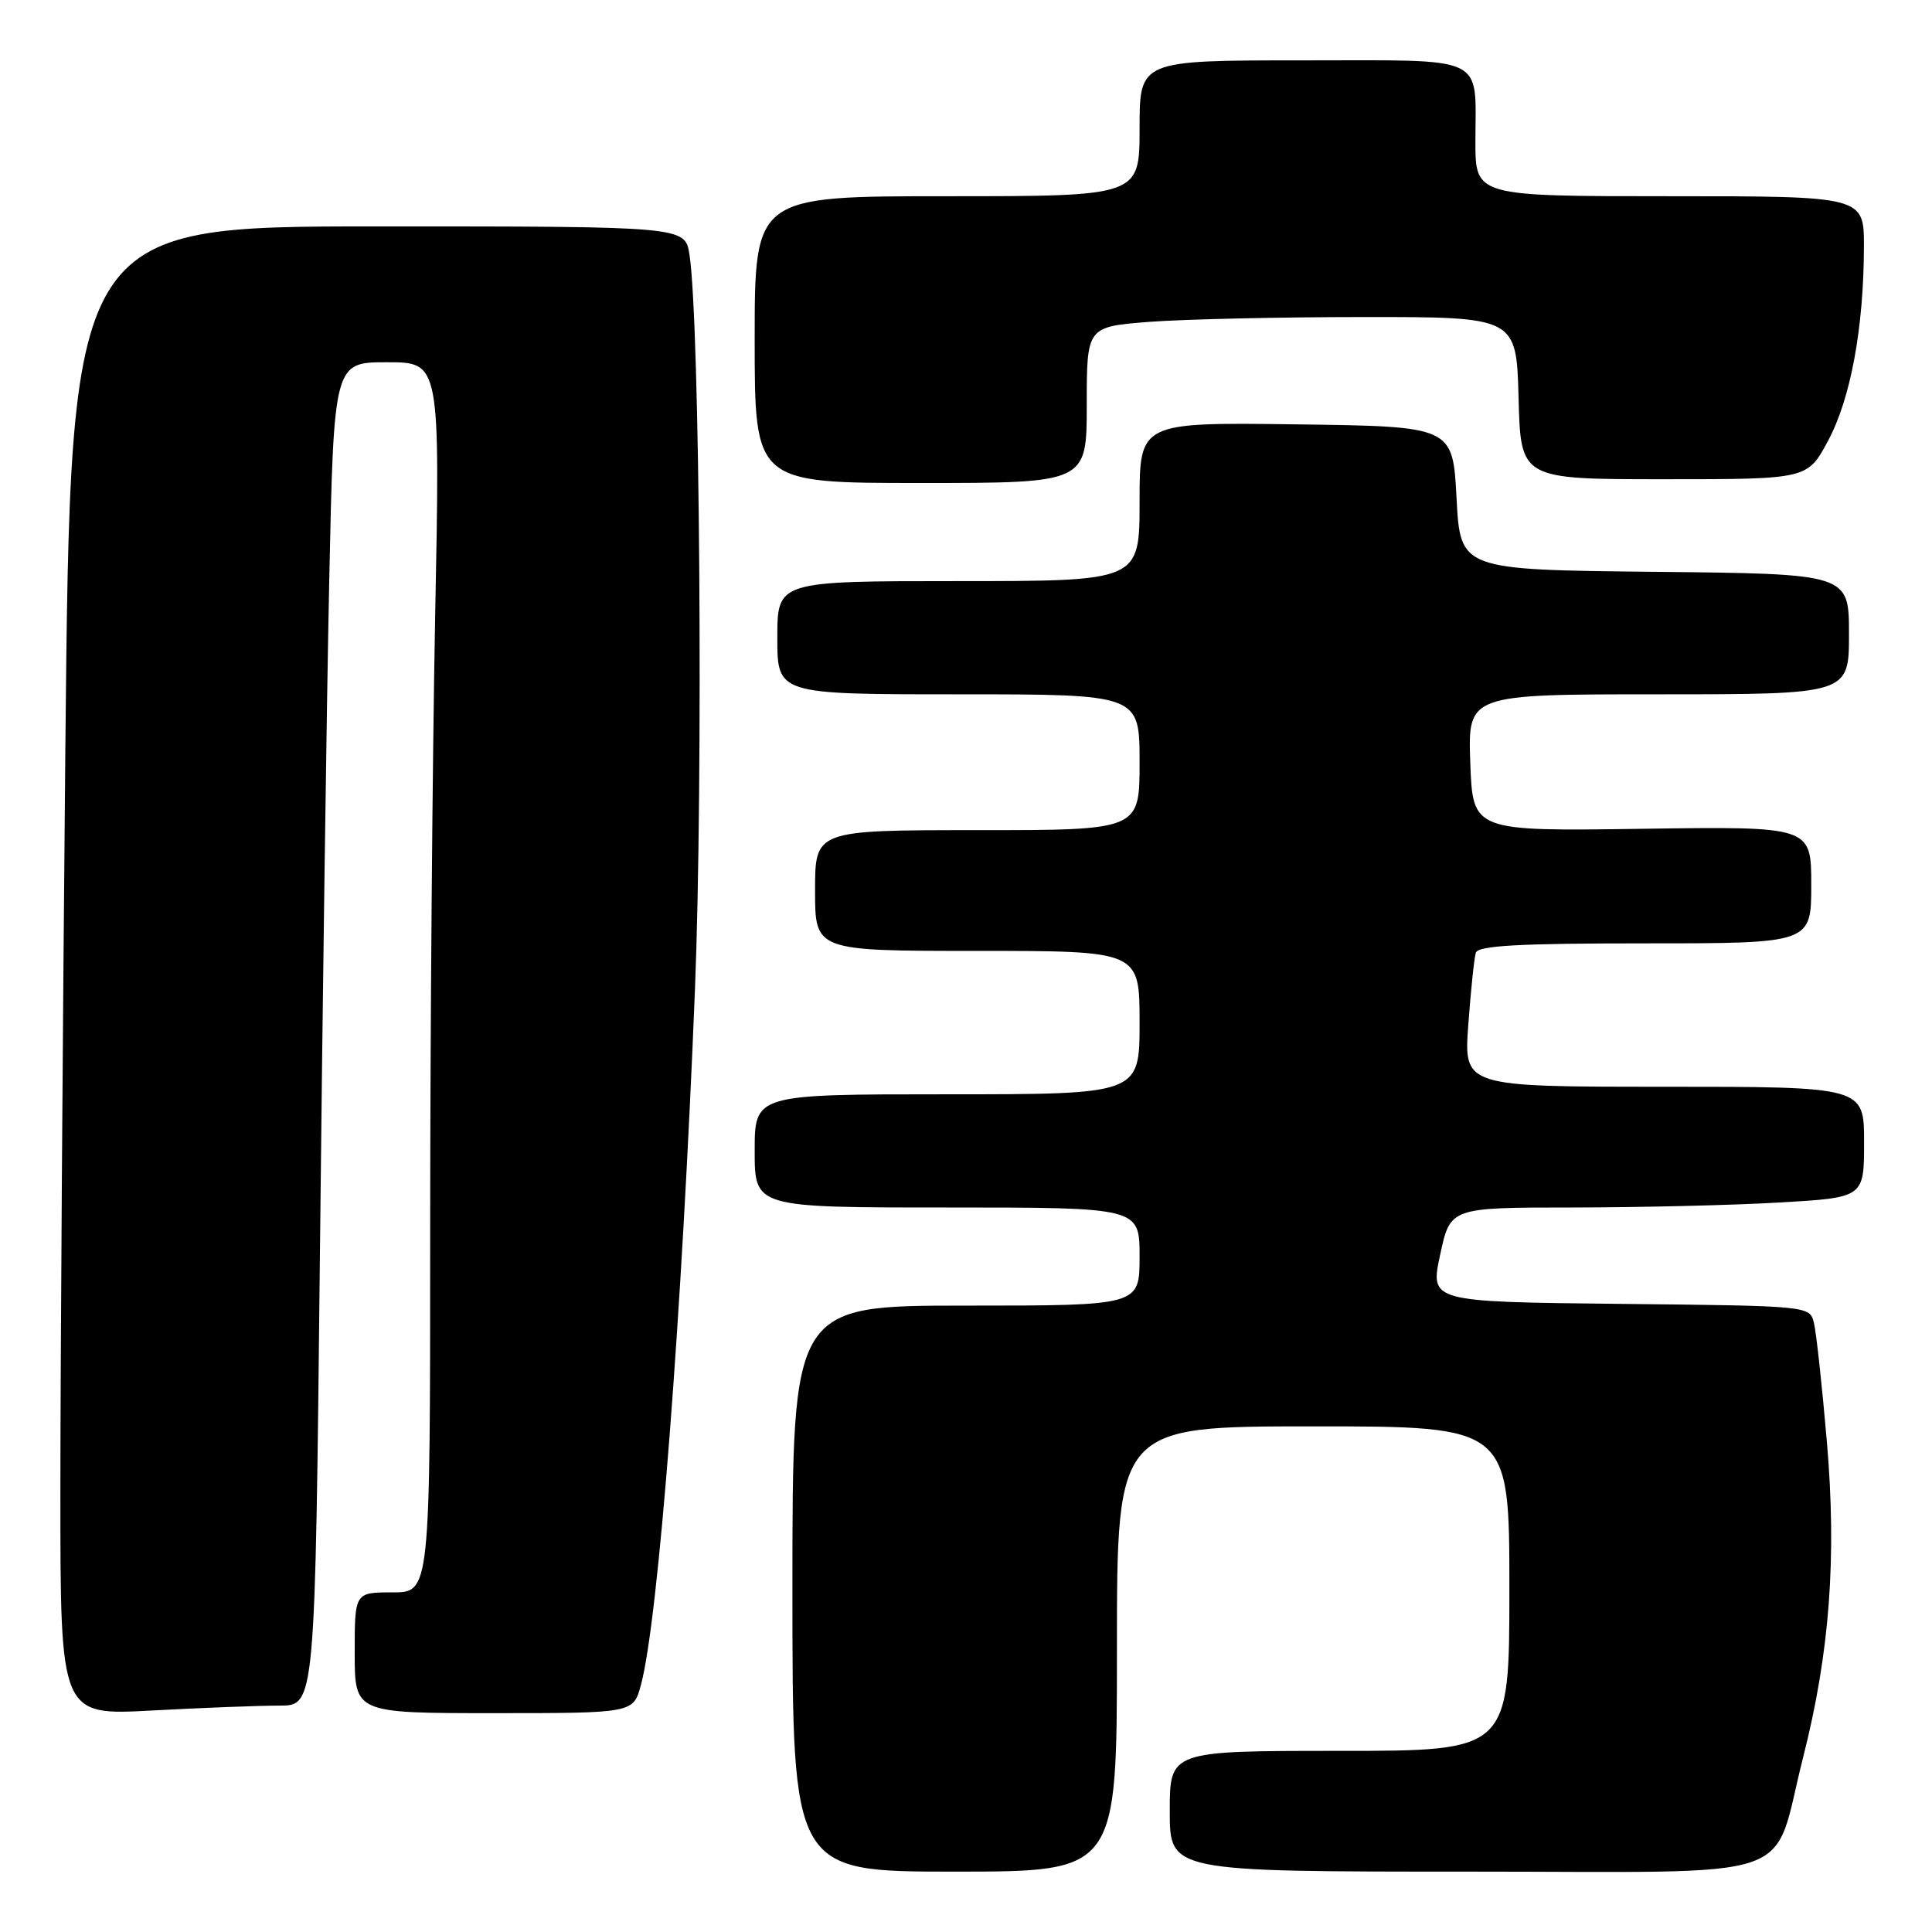 <?xml version="1.0" encoding="UTF-8" standalone="no"?>
<!DOCTYPE svg PUBLIC "-//W3C//DTD SVG 1.1//EN" "http://www.w3.org/Graphics/SVG/1.1/DTD/svg11.dtd" >
<svg xmlns="http://www.w3.org/2000/svg" xmlns:xlink="http://www.w3.org/1999/xlink" version="1.1" viewBox="0 0 256 256">
 <g >
 <path fill="currentColor"
d=" M 148.00 218.50 C 148.00 189.00 148.00 189.00 174.00 189.00 C 200.00 189.00 200.00 189.00 200.00 210.50 C 200.00 232.00 200.00 232.00 177.50 232.00 C 155.00 232.00 155.00 232.00 155.00 240.00 C 155.00 248.00 155.00 248.00 194.49 248.00 C 239.58 248.00 234.65 249.68 238.92 232.87 C 242.45 218.98 243.39 206.42 242.07 191.02 C 241.43 183.59 240.66 176.50 240.35 175.27 C 239.79 173.04 239.73 173.03 214.63 172.77 C 189.48 172.50 189.48 172.50 190.83 166.25 C 192.17 160.00 192.17 160.00 208.34 160.00 C 217.23 159.99 229.56 159.70 235.75 159.34 C 247.00 158.69 247.00 158.69 247.00 151.35 C 247.00 144.00 247.00 144.00 220.48 144.00 C 193.95 144.00 193.95 144.00 194.56 135.75 C 194.89 131.21 195.34 126.94 195.55 126.25 C 195.84 125.30 201.22 125.00 217.97 125.00 C 240.00 125.00 240.00 125.00 240.00 117.25 C 240.00 109.50 240.00 109.50 217.57 109.82 C 195.15 110.14 195.15 110.14 194.82 101.07 C 194.50 92.00 194.50 92.00 219.75 92.00 C 245.00 92.00 245.00 92.00 245.00 84.02 C 245.00 76.03 245.00 76.03 219.25 75.77 C 193.50 75.50 193.50 75.50 193.00 66.00 C 192.50 56.50 192.50 56.50 171.75 56.23 C 151.00 55.96 151.00 55.96 151.00 66.48 C 151.00 77.00 151.00 77.00 127.00 77.00 C 103.00 77.00 103.00 77.00 103.00 84.50 C 103.00 92.00 103.00 92.00 127.00 92.00 C 151.00 92.00 151.00 92.00 151.00 101.00 C 151.00 110.00 151.00 110.00 129.50 110.00 C 108.00 110.00 108.00 110.00 108.00 118.00 C 108.00 126.00 108.00 126.00 129.50 126.00 C 151.00 126.00 151.00 126.00 151.00 135.50 C 151.00 145.00 151.00 145.00 125.50 145.00 C 100.00 145.00 100.00 145.00 100.00 152.50 C 100.00 160.00 100.00 160.00 125.50 160.00 C 151.00 160.00 151.00 160.00 151.00 166.50 C 151.00 173.00 151.00 173.00 128.00 173.00 C 105.00 173.00 105.00 173.00 105.00 210.50 C 105.00 248.00 105.00 248.00 126.50 248.00 C 148.00 248.00 148.00 248.00 148.00 218.50 Z  M 37.04 226.00 C 41.76 226.00 41.76 226.00 42.39 166.25 C 42.73 133.39 43.28 93.34 43.62 77.25 C 44.23 48.00 44.23 48.00 51.28 48.00 C 58.32 48.00 58.32 48.00 57.66 81.75 C 57.30 100.31 57.00 136.99 57.00 163.25 C 57.00 211.00 57.00 211.00 52.00 211.00 C 47.00 211.00 47.00 211.00 47.00 219.00 C 47.00 227.00 47.00 227.00 65.46 227.00 C 83.92 227.00 83.92 227.00 84.93 223.25 C 87.24 214.67 90.37 174.28 92.09 131.00 C 93.19 103.19 92.74 42.74 91.36 33.75 C 90.78 30.00 90.78 30.00 50.05 30.00 C 9.33 30.00 9.33 30.00 8.66 99.17 C 8.30 137.21 8.00 181.60 8.00 197.82 C 8.00 227.31 8.00 227.31 20.16 226.65 C 26.84 226.29 34.44 226.00 37.04 226.00 Z  M 144.00 53.65 C 144.00 43.30 144.00 43.30 152.25 42.65 C 156.79 42.30 169.60 42.01 180.72 42.01 C 200.93 42.00 200.93 42.00 201.22 52.75 C 201.50 63.50 201.50 63.50 220.50 63.50 C 239.50 63.50 239.50 63.50 242.23 58.40 C 245.22 52.83 246.95 43.47 246.98 32.75 C 247.00 26.00 247.00 26.00 221.25 26.00 C 195.50 26.00 195.50 26.00 195.50 18.75 C 195.50 7.13 197.36 8.00 172.53 8.00 C 151.00 8.00 151.00 8.00 151.00 17.00 C 151.00 26.00 151.00 26.00 125.50 26.00 C 100.00 26.00 100.00 26.00 100.00 45.00 C 100.00 64.00 100.00 64.00 122.00 64.00 C 144.00 64.00 144.00 64.00 144.00 53.65 Z "/>
</g>
</svg>
